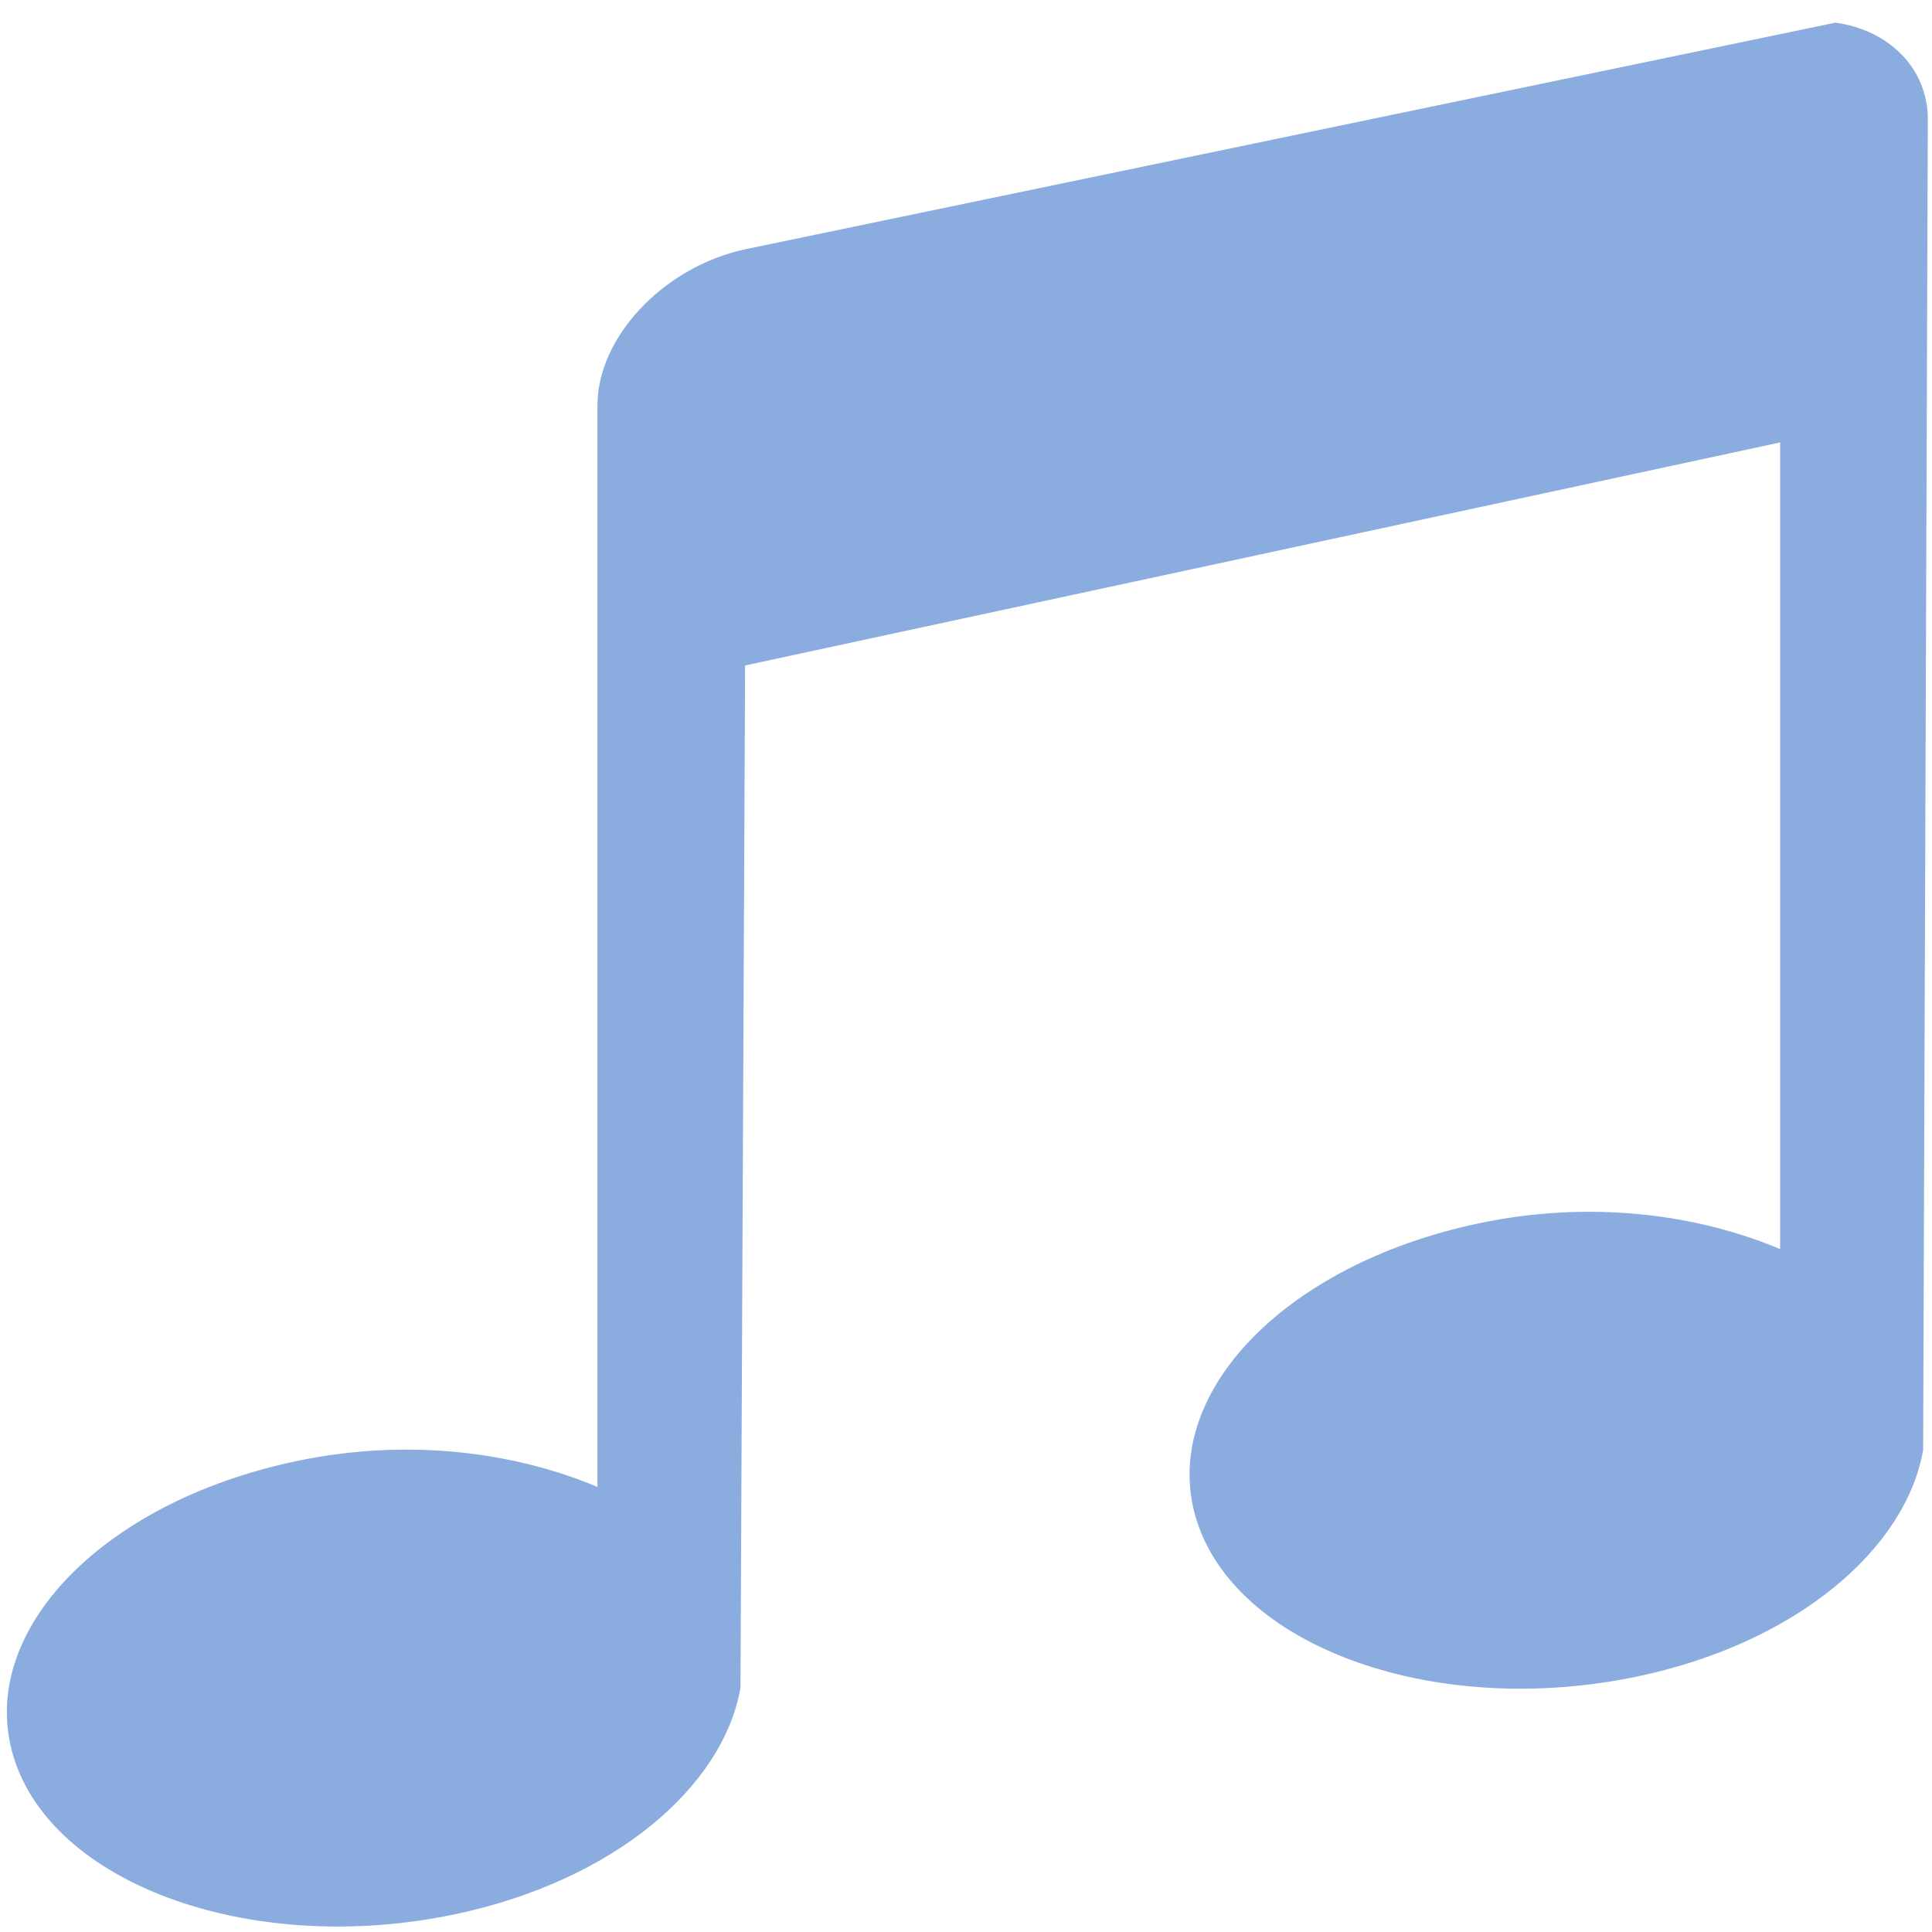 <?xml version="1.0" encoding="UTF-8" standalone="no"?>
<svg
   xmlns:dc="http://purl.org/dc/elements/1.1/"
   xmlns:cc="http://creativecommons.org/ns#"
   xmlns:rdf="http://www.w3.org/1999/02/22-rdf-syntax-ns#"
   xmlns:svg="http://www.w3.org/2000/svg"
   xmlns="http://www.w3.org/2000/svg"
   xmlns:sodipodi="http://sodipodi.sourceforge.net/DTD/sodipodi-0.dtd"
   xmlns:inkscape="http://www.inkscape.org/namespaces/inkscape"
   viewBox="0 0 48 48"
   id="svg2"
   version="1.1"
   inkscape:version="0.91 r13725"
   sodipodi:docname="itunes.svg">
  <sodipodi:namedview
     pagecolor="#ffffff"
     bordercolor="#666666"
     borderopacity="1"
     objecttolerance="10"
     gridtolerance="10"
     guidetolerance="10"
     inkscape:pageopacity="0"
     inkscape:pageshadow="2"
     inkscape:window-width="1280"
     inkscape:window-height="694"
     id="namedview27"
     showgrid="false"
     inkscape:zoom="4.9166667"
     inkscape:cx="-9.1525424"
     inkscape:cy="24"
     inkscape:window-x="0"
     inkscape:window-y="0"
     inkscape:window-maximized="1"
     inkscape:current-layer="svg2" />
  <defs
     id="defs4">
    <linearGradient
       gradientUnits="userSpaceOnUse"
       y2="517.8"
       x2="0"
       y1="545.8"
       id="linearGradient6">
      <stop
         stop-color="#3889e9"
         id="stop8" />
      <stop
         offset="1"
         stop-color="#5ea5fb"
         id="stop10" />
    </linearGradient>
    <linearGradient
       y2="518.14"
       x2="0"
       y1="545.14"
       gradientUnits="userSpaceOnUse"
       id="0">
      <stop
         stop-color="#4469b9"
         id="stop13" />
      <stop
         offset="1"
         stop-color="#5d91ff"
         id="stop15" />
    </linearGradient>
  </defs>
  <path
     style="fill:#5f8dd3;fill-opacity:0.724"
     inkscape:connector-curvature="0"
     id="path25"
     d="m 18.517,6.192 c -2.034,0.44 -3.673,2.183 -3.673,3.878 l 0,26.873 c -2.063,-0.87 -4.709,-1.221 -7.462,-0.646 -4.959,1.036 -8.067,4.385 -7.003,7.48 1.062,3.095 5.948,4.822 10.907,3.786 3.956,-0.827 6.683,-3.166 7.111,-5.633 l 0.115,-25.397 25.715,-5.541 0,20.042 c -2.063,-0.87 -4.709,-1.221 -7.462,-0.646 -4.959,1.036 -8.065,4.387 -7.003,7.48 1.062,3.095 5.948,4.822 10.907,3.786 3.956,-0.827 6.683,-3.166 7.111,-5.633 L 47.896,2.963 c 0,-1.272 -0.977,-2.221 -2.296,-2.4 L 18.507,6.195 Z" />
</svg>
